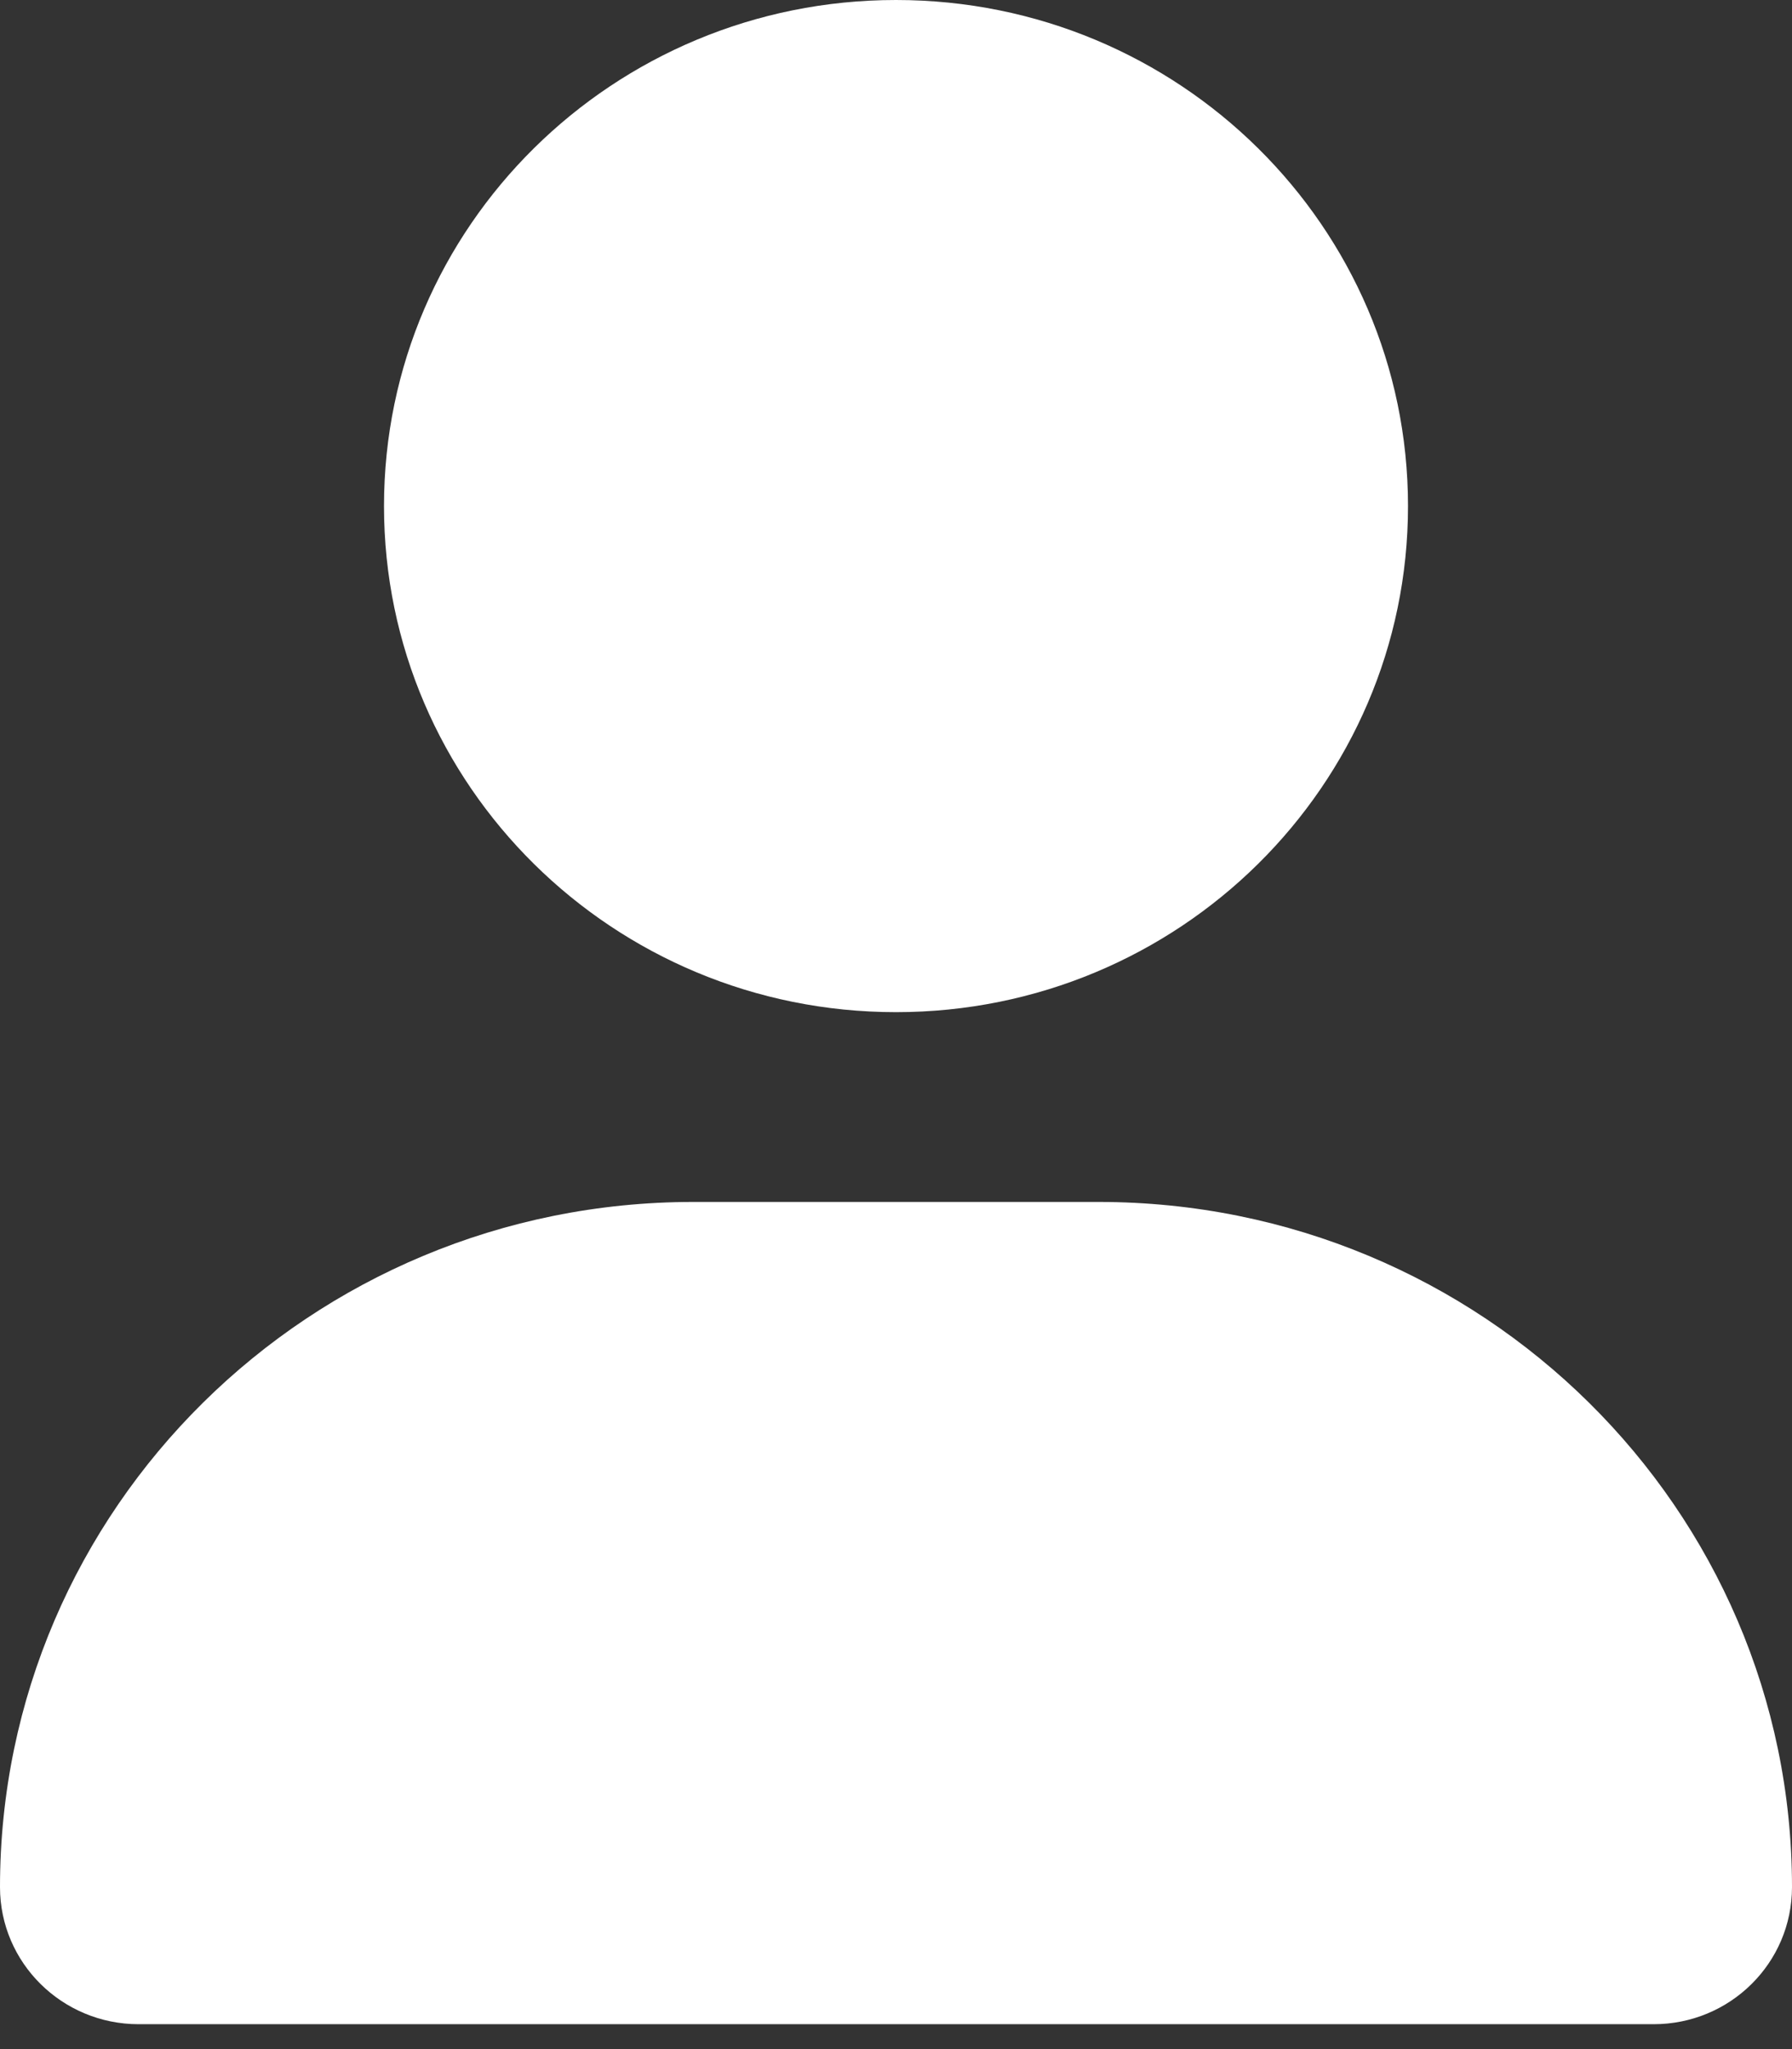 <svg width="35" height="40" viewBox="0 0 35 40" fill="none" xmlns="http://www.w3.org/2000/svg">
<rect x="0" y="0" width="35" height="40" fill="#333333" stroke="none"/>
<g clip-path="url(#clip0_37_3)">
<path d="M17.5 19.758C23.023 19.758 27.5 15.335 27.5 9.879C27.5 4.423 23.023 0 17.5 0C11.977 0 7.5 4.423 7.5 9.879C7.5 15.335 11.977 19.758 17.5 19.758ZM21.461 23.463H13.539C6.063 23.463 0 29.452 0 36.838C0 38.315 1.212 39.514 2.708 39.514H32.294C33.789 39.516 35 38.32 35 36.838C35 29.452 28.938 23.463 21.461 23.463Z" fill="white"/>
</g>
<defs>
<clipPath id="clip0_37_3">
<rect width="35" height="39.516" fill="white"/>
</clipPath>
</defs>
</svg>
